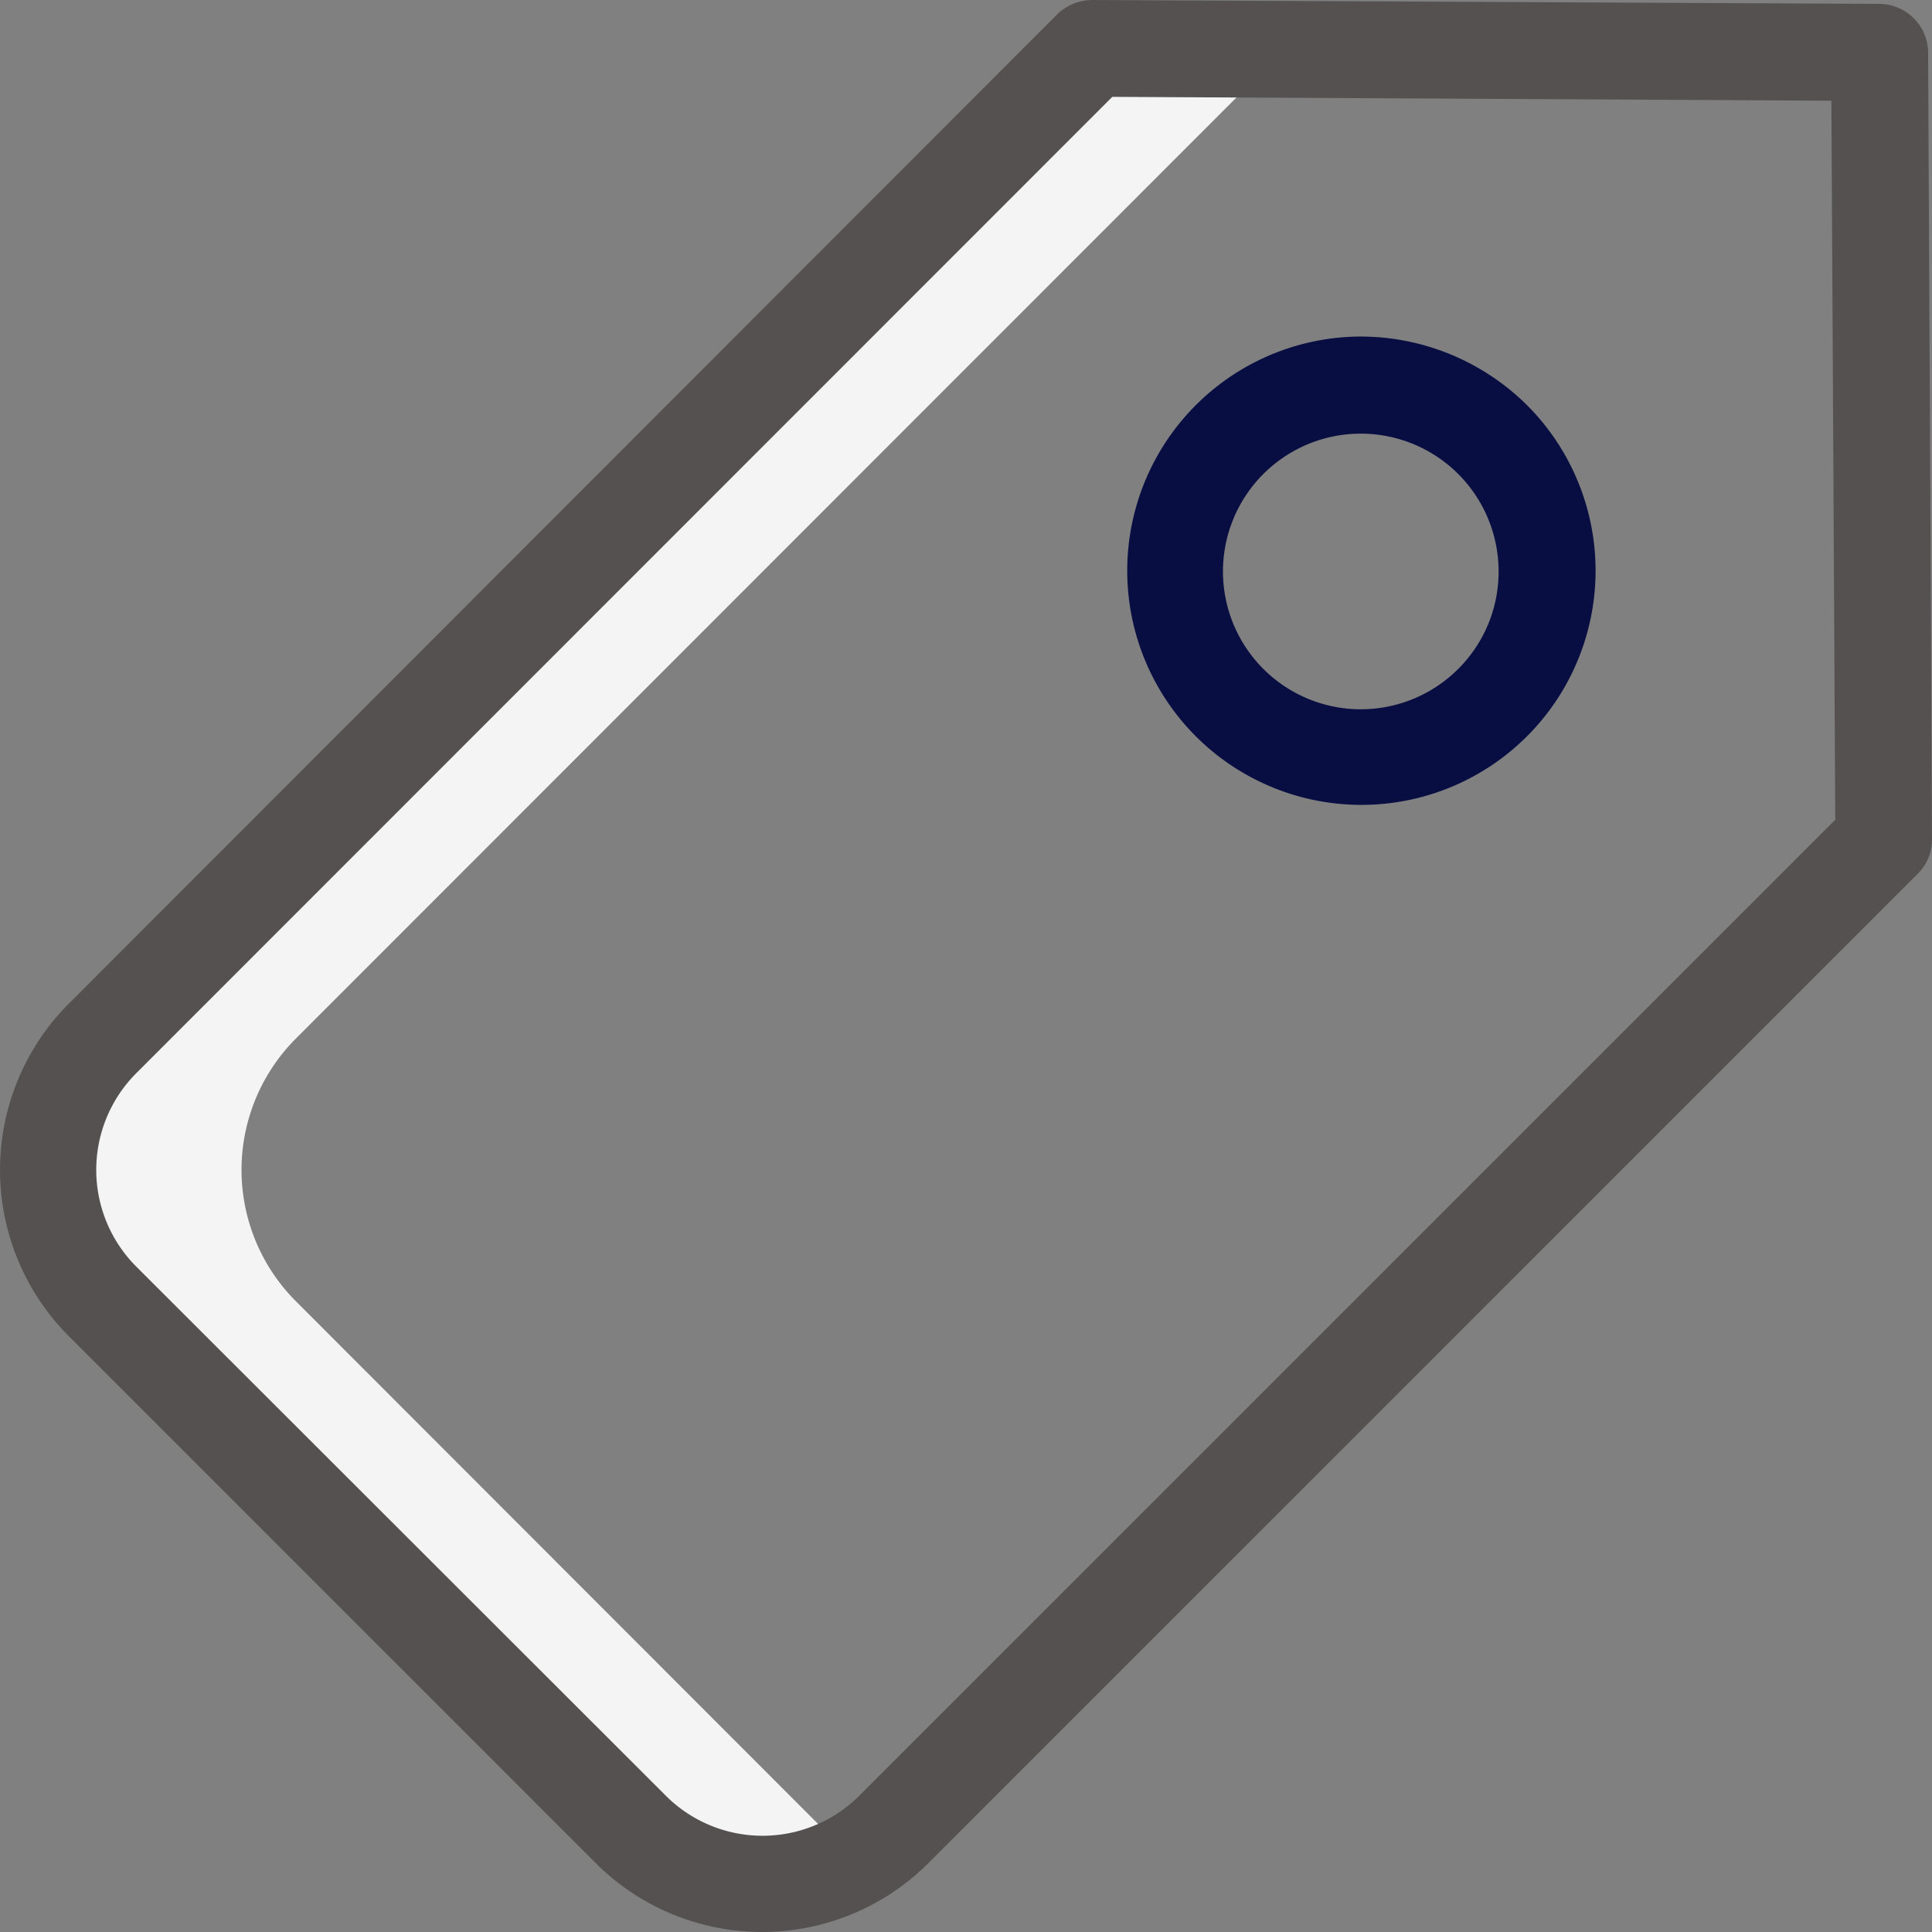 <svg id="asset-yellow" xmlns="http://www.w3.org/2000/svg" width="73.429" height="73.429" viewBox="0 0 73.429 73.429">
  <rect x="0" y="0" width="73.429" height="73.429" fill="#808080" stroke="none"/>
  <path id="Path_8343" data-name="Path 8343" d="M38.465,77.691,18.423,57.63a7.065,7.065,0,0,1,0-10.012L55.986,10.037,48.68,10,11.08,47.618A7.016,7.016,0,0,0,9,52.624a7.092,7.092,0,0,0,2.08,5.006L31.122,77.673a7.1,7.1,0,0,0,8.687,1.049A7.431,7.431,0,0,1,38.465,77.691Z" transform="translate(-7.164 -8.16)" fill="#f4f4f4"/>
  <path id="Path_8344" data-name="Path 8344" d="M70.466.147,40.541,0h-.018a1.935,1.935,0,0,0-1.307.534L1.634,38.152a8.942,8.942,0,0,0,0,12.625L21.676,70.82a8.942,8.942,0,0,0,12.625,0L71.92,33.2a1.822,1.822,0,0,0,.534-1.307L72.306,1.969A1.867,1.867,0,0,0,70.466.147ZM31.707,68.225a5.2,5.2,0,0,1-7.4,0L4.229,48.164a5.2,5.2,0,0,1,0-7.4L41.3,3.681l27.33.147.147,27.33Z" transform="translate(0.975)" fill="#555151"/>
  <path id="Path_8345" data-name="Path 8345" d="M240.647,69.5a8.9,8.9,0,1,0,6.331,2.613A8.989,8.989,0,0,0,240.647,69.5Zm3.7,12.644a5.238,5.238,0,1,1,1.546-3.718A5.212,5.212,0,0,1,244.347,82.144Z" transform="translate(-188.936 -56.709)" fill="#080d42"/>
</svg>
